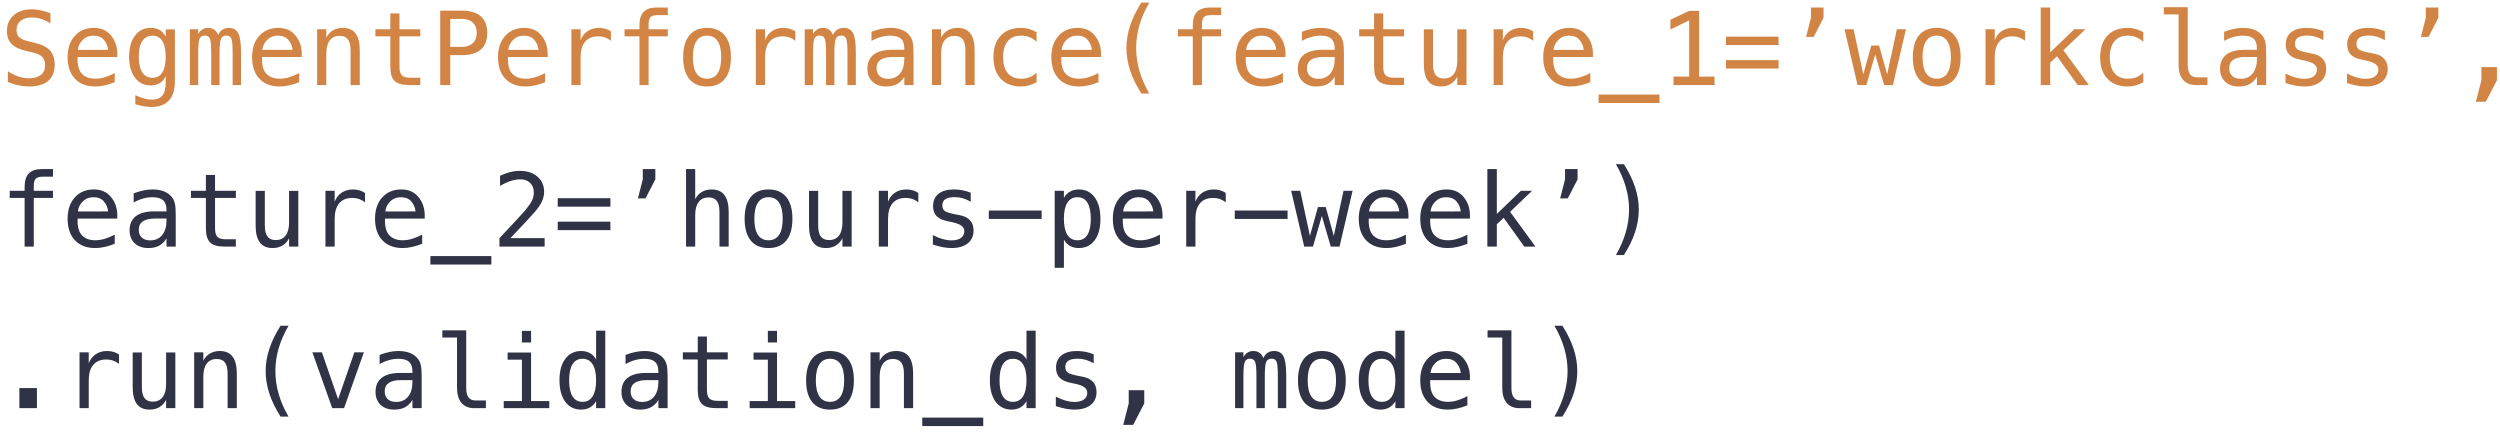 <svg width="294" height="51" viewBox="0 0 294 51" fill="none" xmlns="http://www.w3.org/2000/svg">
<path d="M5.93 1.551V2.752C5.57 2.521 5.209 2.348 4.846 2.23C4.486 2.113 4.123 2.055 3.756 2.055C3.197 2.055 2.756 2.186 2.432 2.447C2.107 2.705 1.945 3.055 1.945 3.496C1.945 3.883 2.051 4.178 2.262 4.381C2.477 4.584 2.875 4.754 3.457 4.891L4.078 5.031C4.898 5.223 5.496 5.523 5.871 5.934C6.246 6.344 6.434 6.902 6.434 7.609C6.434 8.441 6.176 9.076 5.66 9.514C5.145 9.951 4.395 10.17 3.41 10.17C3 10.17 2.588 10.125 2.174 10.035C1.76 9.949 1.344 9.818 0.926 9.643V8.383C1.375 8.668 1.799 8.877 2.197 9.01C2.6 9.143 3.004 9.209 3.41 9.209C4.008 9.209 4.473 9.076 4.805 8.811C5.137 8.541 5.303 8.166 5.303 7.686C5.303 7.248 5.188 6.914 4.957 6.684C4.73 6.453 4.334 6.275 3.768 6.15L3.135 6.004C2.322 5.82 1.732 5.543 1.365 5.172C0.998 4.801 0.814 4.303 0.814 3.678C0.814 2.896 1.076 2.271 1.6 1.803C2.127 1.33 2.826 1.094 3.697 1.094C4.033 1.094 4.387 1.133 4.758 1.211C5.129 1.285 5.52 1.398 5.93 1.551ZM13.793 6.18V6.707H9.123V6.742C9.092 7.637 9.262 8.279 9.633 8.67C10.008 9.061 10.535 9.256 11.215 9.256C11.559 9.256 11.918 9.201 12.293 9.092C12.668 8.982 13.068 8.816 13.494 8.594V9.666C13.084 9.834 12.688 9.959 12.305 10.041C11.926 10.127 11.559 10.17 11.203 10.17C10.184 10.17 9.387 9.865 8.812 9.256C8.238 8.643 7.951 7.799 7.951 6.725C7.951 5.678 8.232 4.842 8.795 4.217C9.357 3.592 10.107 3.279 11.045 3.279C11.881 3.279 12.539 3.562 13.02 4.129C13.504 4.695 13.762 5.379 13.793 6.18ZM12.715 5.863C12.668 5.41 12.502 5.02 12.217 4.691C11.935 4.359 11.529 4.193 10.998 4.193C10.479 4.193 10.051 4.365 9.715 4.709C9.379 5.053 9.195 5.439 9.164 5.869L12.715 5.863ZM19.488 6.666C19.488 5.857 19.355 5.244 19.09 4.826C18.828 4.404 18.445 4.193 17.941 4.193C17.414 4.193 17.012 4.404 16.734 4.826C16.457 5.244 16.318 5.857 16.318 6.666C16.318 7.475 16.457 8.092 16.734 8.518C17.016 8.939 17.422 9.15 17.953 9.15C18.449 9.15 18.828 8.938 19.09 8.512C19.355 8.086 19.488 7.471 19.488 6.666ZM20.566 9.578C20.566 10.562 20.334 11.309 19.869 11.816C19.404 12.324 18.721 12.578 17.818 12.578C17.521 12.578 17.211 12.551 16.887 12.496C16.562 12.441 16.238 12.361 15.914 12.256V11.19C16.297 11.369 16.645 11.502 16.957 11.588C17.27 11.674 17.557 11.717 17.818 11.717C18.4 11.717 18.824 11.559 19.09 11.242C19.355 10.926 19.488 10.424 19.488 9.736V9.689V8.957C19.316 9.324 19.082 9.598 18.785 9.777C18.488 9.957 18.127 10.047 17.701 10.047C16.936 10.047 16.324 9.74 15.867 9.127C15.41 8.514 15.182 7.693 15.182 6.666C15.182 5.635 15.41 4.812 15.867 4.199C16.324 3.586 16.936 3.279 17.701 3.279C18.123 3.279 18.48 3.363 18.773 3.531C19.066 3.699 19.305 3.959 19.488 4.311V3.461H20.566V9.578ZM25.652 4.105C25.785 3.824 25.953 3.617 26.156 3.484C26.363 3.348 26.611 3.279 26.9 3.279C27.428 3.279 27.799 3.484 28.014 3.895C28.232 4.301 28.342 5.068 28.342 6.197V10H27.357V6.244C27.357 5.318 27.305 4.744 27.199 4.521C27.098 4.295 26.91 4.182 26.637 4.182C26.324 4.182 26.109 4.303 25.992 4.545C25.879 4.783 25.822 5.35 25.822 6.244V10H24.838V6.244C24.838 5.307 24.781 4.729 24.668 4.51C24.559 4.291 24.359 4.182 24.07 4.182C23.785 4.182 23.586 4.303 23.473 4.545C23.363 4.783 23.309 5.35 23.309 6.244V10H22.33V3.438H23.309V4C23.438 3.766 23.598 3.588 23.789 3.467C23.984 3.342 24.205 3.279 24.451 3.279C24.748 3.279 24.994 3.348 25.189 3.484C25.389 3.621 25.543 3.828 25.652 4.105ZM35.484 6.18V6.707H30.814V6.742C30.783 7.637 30.953 8.279 31.324 8.67C31.699 9.061 32.227 9.256 32.906 9.256C33.25 9.256 33.609 9.201 33.984 9.092C34.359 8.982 34.76 8.816 35.185 8.594V9.666C34.775 9.834 34.379 9.959 33.996 10.041C33.617 10.127 33.25 10.17 32.895 10.17C31.875 10.17 31.078 9.865 30.504 9.256C29.93 8.643 29.643 7.799 29.643 6.725C29.643 5.678 29.924 4.842 30.486 4.217C31.049 3.592 31.799 3.279 32.736 3.279C33.572 3.279 34.23 3.562 34.711 4.129C35.195 4.695 35.453 5.379 35.484 6.18ZM34.406 5.863C34.359 5.41 34.193 5.02 33.908 4.691C33.627 4.359 33.221 4.193 32.69 4.193C32.17 4.193 31.742 4.365 31.406 4.709C31.07 5.053 30.887 5.439 30.855 5.869L34.406 5.863ZM42.31 5.934V10H41.227V5.934C41.227 5.344 41.123 4.91 40.916 4.633C40.709 4.355 40.385 4.217 39.943 4.217C39.44 4.217 39.051 4.396 38.777 4.756C38.508 5.111 38.373 5.623 38.373 6.291V10H37.295V3.438H38.373V4.422C38.565 4.047 38.824 3.764 39.152 3.572C39.48 3.377 39.869 3.279 40.318 3.279C40.986 3.279 41.484 3.5 41.812 3.941C42.145 4.379 42.31 5.043 42.31 5.934ZM46.98 1.574V3.438H49.43V4.275H46.98V7.838C46.98 8.322 47.072 8.66 47.256 8.852C47.44 9.043 47.76 9.139 48.217 9.139H49.43V10H48.111C47.303 10 46.732 9.838 46.4 9.514C46.068 9.189 45.902 8.631 45.902 7.838V4.275H44.15V3.438H45.902V1.574H46.98ZM52.951 2.225V5.512H54.322C54.869 5.512 55.295 5.367 55.6 5.078C55.908 4.789 56.062 4.385 56.062 3.865C56.062 3.346 55.91 2.943 55.605 2.658C55.301 2.369 54.873 2.225 54.322 2.225H52.951ZM51.768 1.252H54.322C55.299 1.252 56.039 1.475 56.543 1.92C57.047 2.361 57.299 3.01 57.299 3.865C57.299 4.729 57.047 5.381 56.543 5.822C56.043 6.264 55.303 6.484 54.322 6.484H52.951V10H51.768V1.252ZM64.406 6.18V6.707H59.736V6.742C59.705 7.637 59.875 8.279 60.246 8.67C60.621 9.061 61.148 9.256 61.828 9.256C62.172 9.256 62.531 9.201 62.906 9.092C63.281 8.982 63.682 8.816 64.107 8.594V9.666C63.697 9.834 63.301 9.959 62.918 10.041C62.539 10.127 62.172 10.17 61.816 10.17C60.797 10.17 60 9.865 59.426 9.256C58.852 8.643 58.565 7.799 58.565 6.725C58.565 5.678 58.846 4.842 59.408 4.217C59.971 3.592 60.721 3.279 61.658 3.279C62.494 3.279 63.152 3.562 63.633 4.129C64.117 4.695 64.375 5.379 64.406 6.18ZM63.328 5.863C63.281 5.41 63.115 5.02 62.83 4.691C62.549 4.359 62.143 4.193 61.611 4.193C61.092 4.193 60.664 4.365 60.328 4.709C59.992 5.053 59.809 5.439 59.777 5.869L63.328 5.863ZM71.842 4.791C71.611 4.611 71.377 4.48 71.139 4.398C70.9 4.316 70.639 4.275 70.353 4.275C69.682 4.275 69.168 4.486 68.812 4.908C68.457 5.33 68.279 5.939 68.279 6.736V10H67.195V3.438H68.279V4.721C68.459 4.256 68.734 3.9 69.106 3.654C69.481 3.404 69.924 3.279 70.436 3.279C70.701 3.279 70.949 3.312 71.18 3.379C71.41 3.445 71.631 3.549 71.842 3.689V4.791ZM78.533 0.883V1.779H77.309C76.922 1.779 76.652 1.859 76.5 2.02C76.352 2.176 76.277 2.455 76.277 2.857V3.438H78.533V4.275H76.277V10H75.199V4.275H73.447V3.438H75.199V2.98C75.199 2.262 75.363 1.732 75.691 1.393C76.023 1.053 76.539 0.883 77.238 0.883H78.533ZM83.144 4.193C82.598 4.193 82.184 4.406 81.902 4.832C81.621 5.258 81.481 5.889 81.481 6.725C81.481 7.557 81.621 8.188 81.902 8.617C82.184 9.043 82.598 9.256 83.144 9.256C83.695 9.256 84.111 9.043 84.393 8.617C84.674 8.188 84.814 7.557 84.814 6.725C84.814 5.889 84.674 5.258 84.393 4.832C84.111 4.406 83.695 4.193 83.144 4.193ZM83.144 3.279C84.055 3.279 84.75 3.574 85.231 4.164C85.715 4.754 85.957 5.607 85.957 6.725C85.957 7.846 85.717 8.701 85.236 9.291C84.756 9.877 84.059 10.17 83.144 10.17C82.234 10.17 81.539 9.877 81.059 9.291C80.578 8.701 80.338 7.846 80.338 6.725C80.338 5.607 80.578 4.754 81.059 4.164C81.539 3.574 82.234 3.279 83.144 3.279ZM93.533 4.791C93.303 4.611 93.068 4.48 92.83 4.398C92.592 4.316 92.33 4.275 92.045 4.275C91.373 4.275 90.859 4.486 90.504 4.908C90.148 5.33 89.971 5.939 89.971 6.736V10H88.887V3.438H89.971V4.721C90.15 4.256 90.426 3.9 90.797 3.654C91.172 3.404 91.615 3.279 92.127 3.279C92.393 3.279 92.641 3.312 92.871 3.379C93.102 3.445 93.322 3.549 93.533 3.689V4.791ZM97.957 4.105C98.09 3.824 98.258 3.617 98.461 3.484C98.668 3.348 98.916 3.279 99.205 3.279C99.732 3.279 100.104 3.484 100.318 3.895C100.537 4.301 100.646 5.068 100.646 6.197V10H99.662V6.244C99.662 5.318 99.609 4.744 99.504 4.521C99.402 4.295 99.215 4.182 98.941 4.182C98.629 4.182 98.414 4.303 98.297 4.545C98.184 4.783 98.127 5.35 98.127 6.244V10H97.143V6.244C97.143 5.307 97.086 4.729 96.973 4.51C96.863 4.291 96.664 4.182 96.375 4.182C96.09 4.182 95.891 4.303 95.777 4.545C95.668 4.783 95.613 5.35 95.613 6.244V10H94.635V3.438H95.613V4C95.742 3.766 95.902 3.588 96.094 3.467C96.289 3.342 96.51 3.279 96.756 3.279C97.053 3.279 97.299 3.348 97.494 3.484C97.693 3.621 97.848 3.828 97.957 4.105ZM105.34 6.701H104.982C104.354 6.701 103.879 6.812 103.559 7.035C103.242 7.254 103.084 7.582 103.084 8.02C103.084 8.414 103.203 8.721 103.441 8.939C103.68 9.158 104.01 9.268 104.432 9.268C105.025 9.268 105.492 9.062 105.832 8.652C106.172 8.238 106.344 7.668 106.348 6.941V6.701H105.34ZM107.432 6.256V10H106.348V9.027C106.117 9.418 105.826 9.707 105.475 9.895C105.127 10.078 104.703 10.17 104.203 10.17C103.535 10.17 103.002 9.982 102.604 9.607C102.205 9.229 102.006 8.723 102.006 8.09C102.006 7.359 102.25 6.805 102.738 6.426C103.23 6.047 103.951 5.857 104.9 5.857H106.348V5.688C106.344 5.164 106.211 4.785 105.949 4.551C105.688 4.312 105.27 4.193 104.695 4.193C104.328 4.193 103.957 4.246 103.582 4.352C103.207 4.457 102.842 4.611 102.486 4.814V3.736C102.885 3.584 103.266 3.471 103.629 3.396C103.996 3.318 104.352 3.279 104.695 3.279C105.238 3.279 105.701 3.359 106.084 3.52C106.471 3.68 106.783 3.92 107.021 4.24C107.17 4.436 107.275 4.678 107.338 4.967C107.4 5.252 107.432 5.682 107.432 6.256ZM114.615 5.934V10H113.531V5.934C113.531 5.344 113.428 4.91 113.221 4.633C113.014 4.355 112.689 4.217 112.248 4.217C111.744 4.217 111.355 4.396 111.082 4.756C110.812 5.111 110.678 5.623 110.678 6.291V10H109.6V3.438H110.678V4.422C110.869 4.047 111.129 3.764 111.457 3.572C111.785 3.377 112.174 3.279 112.623 3.279C113.291 3.279 113.789 3.5 114.117 3.941C114.449 4.379 114.615 5.043 114.615 5.934ZM121.904 9.666C121.615 9.834 121.316 9.959 121.008 10.041C120.703 10.127 120.391 10.17 120.07 10.17C119.055 10.17 118.26 9.865 117.686 9.256C117.115 8.646 116.83 7.803 116.83 6.725C116.83 5.646 117.115 4.803 117.686 4.193C118.26 3.584 119.055 3.279 120.07 3.279C120.387 3.279 120.695 3.32 120.996 3.402C121.297 3.484 121.6 3.611 121.904 3.783V4.914C121.619 4.66 121.332 4.477 121.043 4.363C120.758 4.25 120.434 4.193 120.07 4.193C119.395 4.193 118.875 4.412 118.512 4.85C118.148 5.287 117.967 5.912 117.967 6.725C117.967 7.533 118.148 8.158 118.512 8.6C118.879 9.037 119.398 9.256 120.07 9.256C120.445 9.256 120.781 9.199 121.078 9.086C121.375 8.969 121.65 8.789 121.904 8.547V9.666ZM129.48 6.18V6.707H124.811V6.742C124.779 7.637 124.949 8.279 125.32 8.67C125.695 9.061 126.223 9.256 126.902 9.256C127.246 9.256 127.605 9.201 127.98 9.092C128.355 8.982 128.756 8.816 129.182 8.594V9.666C128.771 9.834 128.375 9.959 127.992 10.041C127.613 10.127 127.246 10.17 126.891 10.17C125.871 10.17 125.074 9.865 124.5 9.256C123.926 8.643 123.639 7.799 123.639 6.725C123.639 5.678 123.92 4.842 124.482 4.217C125.045 3.592 125.795 3.279 126.732 3.279C127.568 3.279 128.227 3.562 128.707 4.129C129.191 4.695 129.449 5.379 129.48 6.18ZM128.402 5.863C128.355 5.41 128.189 5.02 127.904 4.691C127.623 4.359 127.217 4.193 126.686 4.193C126.166 4.193 125.738 4.365 125.402 4.709C125.066 5.053 124.883 5.439 124.852 5.869L128.402 5.863ZM135.158 0.309C134.639 1.199 134.25 2.088 133.992 2.975C133.738 3.857 133.611 4.748 133.611 5.646C133.611 6.541 133.738 7.432 133.992 8.318C134.25 9.205 134.639 10.098 135.158 10.996H134.221C133.631 10.066 133.191 9.162 132.902 8.283C132.613 7.4 132.469 6.521 132.469 5.646C132.469 4.775 132.613 3.898 132.902 3.016C133.191 2.133 133.631 1.23 134.221 0.309H135.158ZM143.607 0.883V1.779H142.383C141.996 1.779 141.727 1.859 141.574 2.02C141.426 2.176 141.352 2.455 141.352 2.857V3.438H143.607V4.275H141.352V10H140.273V4.275H138.521V3.438H140.273V2.98C140.273 2.262 140.438 1.732 140.766 1.393C141.098 1.053 141.613 0.883 142.312 0.883H143.607ZM151.172 6.18V6.707H146.502V6.742C146.471 7.637 146.641 8.279 147.012 8.67C147.387 9.061 147.914 9.256 148.594 9.256C148.938 9.256 149.297 9.201 149.672 9.092C150.047 8.982 150.447 8.816 150.873 8.594V9.666C150.463 9.834 150.066 9.959 149.684 10.041C149.305 10.127 148.938 10.17 148.582 10.17C147.562 10.17 146.766 9.865 146.191 9.256C145.617 8.643 145.33 7.799 145.33 6.725C145.33 5.678 145.611 4.842 146.174 4.217C146.736 3.592 147.486 3.279 148.424 3.279C149.26 3.279 149.918 3.562 150.398 4.129C150.883 4.695 151.141 5.379 151.172 6.18ZM150.094 5.863C150.047 5.41 149.881 5.02 149.596 4.691C149.314 4.359 148.908 4.193 148.377 4.193C147.857 4.193 147.43 4.365 147.094 4.709C146.758 5.053 146.574 5.439 146.543 5.869L150.094 5.863ZM155.953 6.701H155.596C154.967 6.701 154.492 6.812 154.172 7.035C153.855 7.254 153.697 7.582 153.697 8.02C153.697 8.414 153.816 8.721 154.055 8.939C154.293 9.158 154.623 9.268 155.045 9.268C155.639 9.268 156.105 9.062 156.445 8.652C156.785 8.238 156.957 7.668 156.961 6.941V6.701H155.953ZM158.045 6.256V10H156.961V9.027C156.73 9.418 156.439 9.707 156.088 9.895C155.74 10.078 155.316 10.17 154.816 10.17C154.148 10.17 153.615 9.982 153.217 9.607C152.818 9.229 152.619 8.723 152.619 8.09C152.619 7.359 152.863 6.805 153.352 6.426C153.844 6.047 154.564 5.857 155.514 5.857H156.961V5.688C156.957 5.164 156.824 4.785 156.562 4.551C156.301 4.312 155.883 4.193 155.309 4.193C154.941 4.193 154.57 4.246 154.195 4.352C153.82 4.457 153.455 4.611 153.1 4.814V3.736C153.498 3.584 153.879 3.471 154.242 3.396C154.609 3.318 154.965 3.279 155.309 3.279C155.852 3.279 156.314 3.359 156.697 3.52C157.084 3.68 157.396 3.92 157.635 4.24C157.783 4.436 157.889 4.678 157.951 4.967C158.014 5.252 158.045 5.682 158.045 6.256ZM162.668 1.574V3.438H165.117V4.275H162.668V7.838C162.668 8.322 162.76 8.66 162.943 8.852C163.127 9.043 163.447 9.139 163.904 9.139H165.117V10H163.799C162.99 10 162.42 9.838 162.088 9.514C161.756 9.189 161.59 8.631 161.59 7.838V4.275H159.838V3.438H161.59V1.574H162.668ZM167.443 7.516V3.449H168.521V7.516C168.521 8.105 168.625 8.539 168.832 8.816C169.043 9.094 169.367 9.232 169.805 9.232C170.312 9.232 170.701 9.055 170.971 8.699C171.24 8.34 171.375 7.826 171.375 7.158V3.449H172.459V10H171.375V9.016C171.184 9.395 170.922 9.682 170.59 9.877C170.262 10.072 169.877 10.17 169.436 10.17C168.764 10.17 168.264 9.951 167.936 9.514C167.607 9.072 167.443 8.406 167.443 7.516ZM180.299 4.791C180.068 4.611 179.834 4.48 179.596 4.398C179.357 4.316 179.096 4.275 178.811 4.275C178.139 4.275 177.625 4.486 177.27 4.908C176.914 5.33 176.736 5.939 176.736 6.736V10H175.652V3.438H176.736V4.721C176.916 4.256 177.191 3.9 177.562 3.654C177.938 3.404 178.381 3.279 178.893 3.279C179.158 3.279 179.406 3.312 179.637 3.379C179.867 3.445 180.088 3.549 180.299 3.689V4.791ZM187.324 6.18V6.707H182.654V6.742C182.623 7.637 182.793 8.279 183.164 8.67C183.539 9.061 184.066 9.256 184.746 9.256C185.09 9.256 185.449 9.201 185.824 9.092C186.199 8.982 186.6 8.816 187.025 8.594V9.666C186.615 9.834 186.219 9.959 185.836 10.041C185.457 10.127 185.09 10.17 184.734 10.17C183.715 10.17 182.918 9.865 182.344 9.256C181.77 8.643 181.482 7.799 181.482 6.725C181.482 5.678 181.764 4.842 182.326 4.217C182.889 3.592 183.639 3.279 184.576 3.279C185.412 3.279 186.07 3.562 186.551 4.129C187.035 4.695 187.293 5.379 187.324 6.18ZM186.246 5.863C186.199 5.41 186.033 5.02 185.748 4.691C185.467 4.359 185.061 4.193 184.529 4.193C184.01 4.193 183.582 4.365 183.246 4.709C182.91 5.053 182.727 5.439 182.695 5.869L186.246 5.863ZM195.164 11.113V12.109H187.992V11.113H195.164ZM196.805 9.01H198.645V2.4L196.441 3.461V2.324L198.633 1.281H199.816V9.01H201.633V10H196.805V9.01ZM202.969 7.07H209.162V8.061H202.969V7.07ZM202.969 4.311H209.162V5.301H202.969V4.311ZM212.971 0.883H214.447V2.09L213.293 4.334H212.396L212.971 2.09V0.883ZM216.914 3.438H217.98L219.123 8.74L220.061 5.354H220.98L221.93 8.74L223.072 3.438H224.139L222.604 10H221.572L220.523 6.402L219.48 10H218.449L216.914 3.438ZM227.754 4.193C227.207 4.193 226.793 4.406 226.512 4.832C226.23 5.258 226.09 5.889 226.09 6.725C226.09 7.557 226.23 8.188 226.512 8.617C226.793 9.043 227.207 9.256 227.754 9.256C228.305 9.256 228.721 9.043 229.002 8.617C229.283 8.188 229.424 7.557 229.424 6.725C229.424 5.889 229.283 5.258 229.002 4.832C228.721 4.406 228.305 4.193 227.754 4.193ZM227.754 3.279C228.664 3.279 229.359 3.574 229.84 4.164C230.324 4.754 230.566 5.607 230.566 6.725C230.566 7.846 230.326 8.701 229.846 9.291C229.365 9.877 228.668 10.17 227.754 10.17C226.844 10.17 226.148 9.877 225.668 9.291C225.188 8.701 224.947 7.846 224.947 6.725C224.947 5.607 225.188 4.754 225.668 4.164C226.148 3.574 226.844 3.279 227.754 3.279ZM238.143 4.791C237.912 4.611 237.678 4.48 237.439 4.398C237.201 4.316 236.939 4.275 236.654 4.275C235.982 4.275 235.469 4.486 235.113 4.908C234.758 5.33 234.58 5.939 234.58 6.736V10H233.496V3.438H234.58V4.721C234.76 4.256 235.035 3.9 235.406 3.654C235.781 3.404 236.225 3.279 236.736 3.279C237.002 3.279 237.25 3.312 237.48 3.379C237.711 3.445 237.932 3.549 238.143 3.689V4.791ZM239.988 0.883H241.102V6.162L243.932 3.438H245.244L242.66 5.91L245.648 10H244.33L241.904 6.613L241.102 7.369V10H239.988V0.883ZM252.053 9.666C251.764 9.834 251.465 9.959 251.156 10.041C250.852 10.127 250.539 10.17 250.219 10.17C249.203 10.17 248.408 9.865 247.834 9.256C247.264 8.646 246.979 7.803 246.979 6.725C246.979 5.646 247.264 4.803 247.834 4.193C248.408 3.584 249.203 3.279 250.219 3.279C250.535 3.279 250.844 3.32 251.145 3.402C251.445 3.484 251.748 3.611 252.053 3.783V4.914C251.768 4.66 251.48 4.477 251.191 4.363C250.906 4.25 250.582 4.193 250.219 4.193C249.543 4.193 249.023 4.412 248.66 4.85C248.297 5.287 248.115 5.912 248.115 6.725C248.115 7.533 248.297 8.158 248.66 8.6C249.027 9.037 249.547 9.256 250.219 9.256C250.594 9.256 250.93 9.199 251.227 9.086C251.523 8.969 251.799 8.789 252.053 8.547V9.666ZM257.279 7.627C257.279 8.111 257.367 8.477 257.543 8.723C257.723 8.969 257.986 9.092 258.334 9.092H259.594V10H258.229C257.584 10 257.084 9.795 256.729 9.385C256.377 8.971 256.201 8.385 256.201 7.627V1.691H254.473V0.848H257.279V7.627ZM264.41 6.701H264.053C263.424 6.701 262.949 6.812 262.629 7.035C262.312 7.254 262.154 7.582 262.154 8.02C262.154 8.414 262.273 8.721 262.512 8.939C262.75 9.158 263.08 9.268 263.502 9.268C264.096 9.268 264.562 9.062 264.902 8.652C265.242 8.238 265.414 7.668 265.418 6.941V6.701H264.41ZM266.502 6.256V10H265.418V9.027C265.188 9.418 264.896 9.707 264.545 9.895C264.197 10.078 263.773 10.17 263.273 10.17C262.605 10.17 262.072 9.982 261.674 9.607C261.275 9.229 261.076 8.723 261.076 8.09C261.076 7.359 261.32 6.805 261.809 6.426C262.301 6.047 263.021 5.857 263.971 5.857H265.418V5.688C265.414 5.164 265.281 4.785 265.02 4.551C264.758 4.312 264.34 4.193 263.766 4.193C263.398 4.193 263.027 4.246 262.652 4.352C262.277 4.457 261.912 4.611 261.557 4.814V3.736C261.955 3.584 262.336 3.471 262.699 3.396C263.066 3.318 263.422 3.279 263.766 3.279C264.309 3.279 264.771 3.359 265.154 3.52C265.541 3.68 265.854 3.92 266.092 4.24C266.24 4.436 266.346 4.678 266.408 4.967C266.471 5.252 266.502 5.682 266.502 6.256ZM273.229 3.666V4.721C272.92 4.541 272.609 4.406 272.297 4.316C271.984 4.227 271.666 4.182 271.342 4.182C270.854 4.182 270.488 4.262 270.246 4.422C270.008 4.578 269.889 4.818 269.889 5.143C269.889 5.436 269.979 5.654 270.158 5.799C270.338 5.943 270.785 6.084 271.5 6.221L271.934 6.303C272.469 6.404 272.873 6.607 273.146 6.912C273.424 7.217 273.562 7.613 273.562 8.102C273.562 8.75 273.332 9.258 272.871 9.625C272.41 9.988 271.77 10.17 270.949 10.17C270.625 10.17 270.285 10.135 269.93 10.065C269.574 9.998 269.189 9.896 268.775 9.76V8.646C269.178 8.854 269.562 9.01 269.93 9.115C270.297 9.217 270.645 9.268 270.973 9.268C271.449 9.268 271.818 9.172 272.08 8.98C272.342 8.785 272.473 8.514 272.473 8.166C272.473 7.666 271.994 7.32 271.037 7.129L270.99 7.117L270.586 7.035C269.965 6.914 269.512 6.711 269.227 6.426C268.941 6.137 268.799 5.744 268.799 5.248C268.799 4.619 269.012 4.135 269.438 3.795C269.863 3.451 270.471 3.279 271.26 3.279C271.611 3.279 271.949 3.312 272.273 3.379C272.598 3.441 272.916 3.537 273.229 3.666ZM280.459 3.666V4.721C280.15 4.541 279.84 4.406 279.527 4.316C279.215 4.227 278.896 4.182 278.572 4.182C278.084 4.182 277.719 4.262 277.477 4.422C277.238 4.578 277.119 4.818 277.119 5.143C277.119 5.436 277.209 5.654 277.389 5.799C277.568 5.943 278.016 6.084 278.73 6.221L279.164 6.303C279.699 6.404 280.104 6.607 280.377 6.912C280.654 7.217 280.793 7.613 280.793 8.102C280.793 8.75 280.562 9.258 280.102 9.625C279.641 9.988 279 10.17 278.18 10.17C277.855 10.17 277.516 10.135 277.16 10.065C276.805 9.998 276.42 9.896 276.006 9.76V8.646C276.408 8.854 276.793 9.01 277.16 9.115C277.527 9.217 277.875 9.268 278.203 9.268C278.68 9.268 279.049 9.172 279.311 8.98C279.572 8.785 279.703 8.514 279.703 8.166C279.703 7.666 279.225 7.32 278.268 7.129L278.221 7.117L277.816 7.035C277.195 6.914 276.742 6.711 276.457 6.426C276.172 6.137 276.029 5.744 276.029 5.248C276.029 4.619 276.242 4.135 276.668 3.795C277.094 3.451 277.701 3.279 278.49 3.279C278.842 3.279 279.18 3.312 279.504 3.379C279.828 3.441 280.146 3.537 280.459 3.666ZM285.275 0.883H286.752V2.09L285.598 4.334H284.701L285.275 2.09V0.883ZM291.809 7.885H293.637V9.438L292.336 11.963L291.164 11.969L291.809 9.438V7.885Z" fill="#D28445"/>
<path d="M6.229 19.883V20.779H5.004C4.617 20.779 4.348 20.859 4.195 21.02C4.047 21.176 3.973 21.455 3.973 21.857V22.438H6.229V23.275H3.973V29H2.895V23.275H1.143V22.438H2.895V21.98C2.895 21.262 3.059 20.732 3.387 20.393C3.719 20.053 4.234 19.883 4.934 19.883H6.229ZM13.793 25.18V25.707H9.123V25.742C9.092 26.637 9.262 27.279 9.633 27.67C10.008 28.061 10.535 28.256 11.215 28.256C11.559 28.256 11.918 28.201 12.293 28.092C12.668 27.982 13.068 27.816 13.494 27.594V28.666C13.084 28.834 12.688 28.959 12.305 29.041C11.926 29.127 11.559 29.17 11.203 29.17C10.184 29.17 9.387 28.865 8.812 28.256C8.238 27.643 7.951 26.799 7.951 25.725C7.951 24.678 8.232 23.842 8.795 23.217C9.357 22.592 10.107 22.279 11.045 22.279C11.881 22.279 12.539 22.562 13.02 23.129C13.504 23.695 13.762 24.379 13.793 25.18ZM12.715 24.863C12.668 24.41 12.502 24.02 12.217 23.691C11.935 23.359 11.529 23.193 10.998 23.193C10.479 23.193 10.051 23.365 9.715 23.709C9.379 24.053 9.195 24.439 9.164 24.869L12.715 24.863ZM18.574 25.701H18.217C17.588 25.701 17.113 25.812 16.793 26.035C16.477 26.254 16.318 26.582 16.318 27.02C16.318 27.414 16.438 27.721 16.676 27.939C16.914 28.158 17.244 28.268 17.666 28.268C18.26 28.268 18.727 28.062 19.066 27.652C19.406 27.238 19.578 26.668 19.582 25.941V25.701H18.574ZM20.666 25.256V29H19.582V28.027C19.352 28.418 19.061 28.707 18.709 28.895C18.361 29.078 17.938 29.17 17.438 29.17C16.77 29.17 16.236 28.982 15.838 28.607C15.44 28.229 15.24 27.723 15.24 27.09C15.24 26.359 15.484 25.805 15.973 25.426C16.465 25.047 17.186 24.857 18.135 24.857H19.582V24.688C19.578 24.164 19.445 23.785 19.184 23.551C18.922 23.312 18.504 23.193 17.93 23.193C17.562 23.193 17.191 23.246 16.816 23.352C16.441 23.457 16.076 23.611 15.721 23.814V22.736C16.119 22.584 16.5 22.471 16.863 22.396C17.23 22.318 17.586 22.279 17.93 22.279C18.473 22.279 18.936 22.359 19.318 22.52C19.705 22.68 20.018 22.92 20.256 23.24C20.404 23.436 20.51 23.678 20.572 23.967C20.635 24.252 20.666 24.682 20.666 25.256ZM25.289 20.574V22.438H27.738V23.275H25.289V26.838C25.289 27.322 25.381 27.66 25.564 27.852C25.748 28.043 26.068 28.139 26.525 28.139H27.738V29H26.42C25.611 29 25.041 28.838 24.709 28.514C24.377 28.189 24.211 27.631 24.211 26.838V23.275H22.459V22.438H24.211V20.574H25.289ZM30.064 26.516V22.449H31.143V26.516C31.143 27.105 31.246 27.539 31.453 27.816C31.664 28.094 31.988 28.232 32.426 28.232C32.934 28.232 33.322 28.055 33.592 27.699C33.861 27.34 33.996 26.826 33.996 26.158V22.449H35.08V29H33.996V28.016C33.805 28.395 33.543 28.682 33.211 28.877C32.883 29.072 32.498 29.17 32.057 29.17C31.385 29.17 30.885 28.951 30.557 28.514C30.229 28.072 30.064 27.406 30.064 26.516ZM42.92 23.791C42.69 23.611 42.455 23.48 42.217 23.398C41.978 23.316 41.717 23.275 41.432 23.275C40.76 23.275 40.246 23.486 39.891 23.908C39.535 24.33 39.357 24.939 39.357 25.736V29H38.273V22.438H39.357V23.721C39.537 23.256 39.812 22.9 40.184 22.654C40.559 22.404 41.002 22.279 41.514 22.279C41.779 22.279 42.027 22.312 42.258 22.379C42.488 22.445 42.709 22.549 42.92 22.689V23.791ZM49.945 25.18V25.707H45.275V25.742C45.244 26.637 45.414 27.279 45.785 27.67C46.16 28.061 46.688 28.256 47.367 28.256C47.711 28.256 48.07 28.201 48.445 28.092C48.82 27.982 49.221 27.816 49.647 27.594V28.666C49.236 28.834 48.84 28.959 48.457 29.041C48.078 29.127 47.711 29.17 47.355 29.17C46.336 29.17 45.539 28.865 44.965 28.256C44.391 27.643 44.103 26.799 44.103 25.725C44.103 24.678 44.385 23.842 44.947 23.217C45.51 22.592 46.26 22.279 47.197 22.279C48.033 22.279 48.691 22.562 49.172 23.129C49.656 23.695 49.914 24.379 49.945 25.18ZM48.867 24.863C48.82 24.41 48.654 24.02 48.369 23.691C48.088 23.359 47.682 23.193 47.15 23.193C46.631 23.193 46.203 23.365 45.867 23.709C45.531 24.053 45.348 24.439 45.316 24.869L48.867 24.863ZM57.785 30.113V31.109H50.613V30.113H57.785ZM60.029 28.004H64.049V29H58.734V28.004C59.465 27.234 60.103 26.555 60.65 25.965C61.197 25.375 61.574 24.959 61.781 24.717C62.172 24.24 62.435 23.855 62.572 23.562C62.709 23.266 62.777 22.963 62.777 22.654C62.777 22.166 62.633 21.783 62.344 21.506C62.059 21.229 61.666 21.09 61.166 21.09C60.81 21.09 60.438 21.154 60.047 21.283C59.656 21.412 59.242 21.607 58.805 21.869V20.674C59.207 20.482 59.602 20.338 59.988 20.24C60.379 20.143 60.764 20.094 61.143 20.094C61.998 20.094 62.685 20.322 63.205 20.779C63.728 21.232 63.99 21.828 63.99 22.566C63.99 22.941 63.902 23.316 63.727 23.691C63.555 24.066 63.273 24.48 62.883 24.934C62.664 25.188 62.346 25.539 61.928 25.988C61.514 26.438 60.881 27.109 60.029 28.004ZM65.59 26.07H71.783V27.061H65.59V26.07ZM65.59 23.311H71.783V24.301H65.59V23.311ZM75.592 19.883H77.068V21.09L75.914 23.334H75.018L75.592 21.09V19.883ZM85.693 24.934V29H84.609V24.934C84.609 24.344 84.506 23.91 84.299 23.633C84.092 23.355 83.768 23.217 83.326 23.217C82.822 23.217 82.434 23.396 82.16 23.756C81.891 24.111 81.756 24.623 81.756 25.291V29H80.678V19.883H81.756V23.422C81.947 23.047 82.207 22.764 82.535 22.572C82.863 22.377 83.252 22.279 83.701 22.279C84.369 22.279 84.867 22.5 85.195 22.941C85.527 23.379 85.693 24.043 85.693 24.934ZM90.375 23.193C89.828 23.193 89.414 23.406 89.133 23.832C88.852 24.258 88.711 24.889 88.711 25.725C88.711 26.557 88.852 27.188 89.133 27.617C89.414 28.043 89.828 28.256 90.375 28.256C90.926 28.256 91.342 28.043 91.623 27.617C91.904 27.188 92.045 26.557 92.045 25.725C92.045 24.889 91.904 24.258 91.623 23.832C91.342 23.406 90.926 23.193 90.375 23.193ZM90.375 22.279C91.285 22.279 91.981 22.574 92.461 23.164C92.945 23.754 93.188 24.607 93.188 25.725C93.188 26.846 92.947 27.701 92.467 28.291C91.986 28.877 91.289 29.17 90.375 29.17C89.465 29.17 88.769 28.877 88.289 28.291C87.809 27.701 87.568 26.846 87.568 25.725C87.568 24.607 87.809 23.754 88.289 23.164C88.769 22.574 89.465 22.279 90.375 22.279ZM95.139 26.516V22.449H96.217V26.516C96.217 27.105 96.32 27.539 96.527 27.816C96.738 28.094 97.062 28.232 97.5 28.232C98.008 28.232 98.397 28.055 98.666 27.699C98.936 27.34 99.07 26.826 99.07 26.158V22.449H100.154V29H99.07V28.016C98.879 28.395 98.617 28.682 98.285 28.877C97.957 29.072 97.572 29.17 97.131 29.17C96.459 29.17 95.959 28.951 95.631 28.514C95.303 28.072 95.139 27.406 95.139 26.516ZM107.994 23.791C107.764 23.611 107.529 23.48 107.291 23.398C107.053 23.316 106.791 23.275 106.506 23.275C105.834 23.275 105.32 23.486 104.965 23.908C104.609 24.33 104.432 24.939 104.432 25.736V29H103.348V22.438H104.432V23.721C104.611 23.256 104.887 22.9 105.258 22.654C105.633 22.404 106.076 22.279 106.588 22.279C106.854 22.279 107.102 22.312 107.332 22.379C107.562 22.445 107.783 22.549 107.994 22.689V23.791ZM114.158 22.666V23.721C113.85 23.541 113.539 23.406 113.227 23.316C112.914 23.227 112.596 23.182 112.271 23.182C111.783 23.182 111.418 23.262 111.176 23.422C110.938 23.578 110.818 23.818 110.818 24.143C110.818 24.436 110.908 24.654 111.088 24.799C111.268 24.943 111.715 25.084 112.43 25.221L112.863 25.303C113.398 25.404 113.803 25.607 114.076 25.912C114.354 26.217 114.492 26.613 114.492 27.102C114.492 27.75 114.262 28.258 113.801 28.625C113.34 28.988 112.699 29.17 111.879 29.17C111.555 29.17 111.215 29.135 110.859 29.064C110.504 28.998 110.119 28.896 109.705 28.76V27.646C110.107 27.854 110.492 28.01 110.859 28.115C111.227 28.217 111.574 28.268 111.902 28.268C112.379 28.268 112.748 28.172 113.01 27.98C113.271 27.785 113.402 27.514 113.402 27.166C113.402 26.666 112.924 26.32 111.967 26.129L111.92 26.117L111.516 26.035C110.895 25.914 110.441 25.711 110.156 25.426C109.871 25.137 109.729 24.744 109.729 24.248C109.729 23.619 109.941 23.135 110.367 22.795C110.793 22.451 111.4 22.279 112.189 22.279C112.541 22.279 112.879 22.312 113.203 22.379C113.527 22.441 113.846 22.537 114.158 22.666ZM116.285 24.758H122.496V25.748H116.285V24.758ZM125.115 28.174V31.496H124.031V22.438H125.115V23.275C125.295 22.951 125.533 22.705 125.83 22.537C126.131 22.365 126.477 22.279 126.867 22.279C127.66 22.279 128.281 22.586 128.73 23.199C129.184 23.812 129.41 24.662 129.41 25.748C129.41 26.814 129.184 27.652 128.73 28.262C128.277 28.867 127.656 29.17 126.867 29.17C126.469 29.17 126.119 29.086 125.818 28.918C125.521 28.746 125.287 28.498 125.115 28.174ZM128.279 25.725C128.279 24.889 128.146 24.258 127.881 23.832C127.619 23.406 127.229 23.193 126.709 23.193C126.186 23.193 125.789 23.408 125.52 23.838C125.25 24.264 125.115 24.893 125.115 25.725C125.115 26.553 125.25 27.182 125.52 27.611C125.789 28.041 126.186 28.256 126.709 28.256C127.229 28.256 127.619 28.043 127.881 27.617C128.146 27.191 128.279 26.561 128.279 25.725ZM136.711 25.18V25.707H132.041V25.742C132.01 26.637 132.18 27.279 132.551 27.67C132.926 28.061 133.453 28.256 134.133 28.256C134.477 28.256 134.836 28.201 135.211 28.092C135.586 27.982 135.986 27.816 136.412 27.594V28.666C136.002 28.834 135.605 28.959 135.223 29.041C134.844 29.127 134.477 29.17 134.121 29.17C133.102 29.17 132.305 28.865 131.73 28.256C131.156 27.643 130.869 26.799 130.869 25.725C130.869 24.678 131.15 23.842 131.713 23.217C132.275 22.592 133.025 22.279 133.963 22.279C134.799 22.279 135.457 22.562 135.938 23.129C136.422 23.695 136.68 24.379 136.711 25.18ZM135.633 24.863C135.586 24.41 135.42 24.02 135.135 23.691C134.854 23.359 134.447 23.193 133.916 23.193C133.396 23.193 132.969 23.365 132.633 23.709C132.297 24.053 132.113 24.439 132.082 24.869L135.633 24.863ZM144.146 23.791C143.916 23.611 143.682 23.48 143.443 23.398C143.205 23.316 142.943 23.275 142.658 23.275C141.986 23.275 141.473 23.486 141.117 23.908C140.762 24.33 140.584 24.939 140.584 25.736V29H139.5V22.438H140.584V23.721C140.764 23.256 141.039 22.9 141.41 22.654C141.785 22.404 142.229 22.279 142.74 22.279C143.006 22.279 143.254 22.312 143.484 22.379C143.715 22.445 143.936 22.549 144.146 22.689V23.791ZM145.207 24.758H151.418V25.748H145.207V24.758ZM151.84 22.438H152.906L154.049 27.74L154.986 24.354H155.906L156.855 27.74L157.998 22.438H159.064L157.529 29H156.498L155.449 25.402L154.406 29H153.375L151.84 22.438ZM165.633 25.18V25.707H160.963V25.742C160.932 26.637 161.102 27.279 161.473 27.67C161.848 28.061 162.375 28.256 163.055 28.256C163.398 28.256 163.758 28.201 164.133 28.092C164.508 27.982 164.908 27.816 165.334 27.594V28.666C164.924 28.834 164.527 28.959 164.145 29.041C163.766 29.127 163.398 29.17 163.043 29.17C162.023 29.17 161.227 28.865 160.652 28.256C160.078 27.643 159.791 26.799 159.791 25.725C159.791 24.678 160.072 23.842 160.635 23.217C161.197 22.592 161.947 22.279 162.885 22.279C163.721 22.279 164.379 22.562 164.859 23.129C165.344 23.695 165.602 24.379 165.633 25.18ZM164.555 24.863C164.508 24.41 164.342 24.02 164.057 23.691C163.775 23.359 163.369 23.193 162.838 23.193C162.318 23.193 161.891 23.365 161.555 23.709C161.219 24.053 161.035 24.439 161.004 24.869L164.555 24.863ZM172.863 25.18V25.707H168.193V25.742C168.162 26.637 168.332 27.279 168.703 27.67C169.078 28.061 169.605 28.256 170.285 28.256C170.629 28.256 170.988 28.201 171.363 28.092C171.738 27.982 172.139 27.816 172.564 27.594V28.666C172.154 28.834 171.758 28.959 171.375 29.041C170.996 29.127 170.629 29.17 170.273 29.17C169.254 29.17 168.457 28.865 167.883 28.256C167.309 27.643 167.021 26.799 167.021 25.725C167.021 24.678 167.303 23.842 167.865 23.217C168.428 22.592 169.178 22.279 170.115 22.279C170.951 22.279 171.609 22.562 172.09 23.129C172.574 23.695 172.832 24.379 172.863 25.18ZM171.785 24.863C171.738 24.41 171.572 24.02 171.287 23.691C171.006 23.359 170.6 23.193 170.068 23.193C169.549 23.193 169.121 23.365 168.785 23.709C168.449 24.053 168.266 24.439 168.234 24.869L171.785 24.863ZM174.914 19.883H176.027V25.162L178.857 22.438H180.17L177.586 24.91L180.574 29H179.256L176.83 25.613L176.027 26.369V29H174.914V19.883ZM184.049 19.883H185.525V21.09L184.371 23.334H183.475L184.049 21.09V19.883ZM190.031 19.309H190.969C191.559 20.23 191.998 21.133 192.287 22.016C192.576 22.898 192.721 23.775 192.721 24.646C192.721 25.525 192.576 26.406 192.287 27.289C191.998 28.172 191.559 29.074 190.969 29.996H190.031C190.551 29.09 190.938 28.193 191.191 27.307C191.449 26.42 191.578 25.533 191.578 24.646C191.578 23.756 191.449 22.867 191.191 21.98C190.938 21.094 190.551 20.203 190.031 19.309ZM2.279 45.633H4.342V48H2.279V45.633ZM13.998 42.791C13.768 42.611 13.533 42.48 13.295 42.398C13.057 42.316 12.795 42.275 12.51 42.275C11.838 42.275 11.324 42.486 10.969 42.908C10.613 43.33 10.435 43.94 10.435 44.736V48H9.352V41.438H10.435V42.721C10.615 42.256 10.891 41.9 11.262 41.654C11.637 41.404 12.08 41.279 12.592 41.279C12.857 41.279 13.105 41.312 13.336 41.379C13.566 41.445 13.787 41.549 13.998 41.69V42.791ZM15.604 45.516V41.449H16.682V45.516C16.682 46.105 16.785 46.539 16.992 46.816C17.203 47.094 17.527 47.232 17.965 47.232C18.473 47.232 18.861 47.055 19.131 46.699C19.4 46.34 19.535 45.826 19.535 45.158V41.449H20.619V48H19.535V47.016C19.344 47.395 19.082 47.682 18.75 47.877C18.422 48.072 18.037 48.17 17.596 48.17C16.924 48.17 16.424 47.951 16.096 47.514C15.768 47.072 15.604 46.406 15.604 45.516ZM27.85 43.934V48H26.766V43.934C26.766 43.344 26.662 42.91 26.455 42.633C26.248 42.355 25.924 42.217 25.482 42.217C24.979 42.217 24.59 42.397 24.316 42.756C24.047 43.111 23.912 43.623 23.912 44.291V48H22.834V41.438H23.912V42.422C24.104 42.047 24.363 41.764 24.691 41.572C25.02 41.377 25.408 41.279 25.857 41.279C26.525 41.279 27.023 41.5 27.352 41.941C27.684 42.379 27.85 43.043 27.85 43.934ZM33.932 38.309C33.412 39.199 33.023 40.088 32.766 40.975C32.512 41.857 32.385 42.748 32.385 43.647C32.385 44.541 32.512 45.432 32.766 46.318C33.023 47.205 33.412 48.098 33.932 48.996H32.994C32.404 48.066 31.965 47.162 31.676 46.283C31.387 45.4 31.242 44.522 31.242 43.647C31.242 42.775 31.387 41.898 31.676 41.016C31.965 40.133 32.404 39.23 32.994 38.309H33.932ZM36.738 41.438H37.857L39.762 46.945L41.672 41.438H42.791L40.459 48H39.07L36.738 41.438ZM47.496 44.701H47.139C46.51 44.701 46.035 44.812 45.715 45.035C45.398 45.254 45.24 45.582 45.24 46.02C45.24 46.414 45.359 46.721 45.598 46.94C45.836 47.158 46.166 47.268 46.588 47.268C47.182 47.268 47.648 47.062 47.988 46.652C48.328 46.238 48.5 45.668 48.504 44.941V44.701H47.496ZM49.588 44.256V48H48.504V47.027C48.273 47.418 47.982 47.707 47.631 47.895C47.283 48.078 46.859 48.17 46.359 48.17C45.691 48.17 45.158 47.982 44.76 47.607C44.361 47.228 44.162 46.723 44.162 46.09C44.162 45.359 44.406 44.805 44.895 44.426C45.387 44.047 46.107 43.857 47.057 43.857H48.504V43.688C48.5 43.164 48.367 42.785 48.105 42.551C47.844 42.312 47.426 42.193 46.852 42.193C46.484 42.193 46.113 42.246 45.738 42.352C45.363 42.457 44.998 42.611 44.643 42.815V41.736C45.041 41.584 45.422 41.471 45.785 41.397C46.152 41.318 46.508 41.279 46.852 41.279C47.395 41.279 47.857 41.359 48.24 41.52C48.627 41.68 48.94 41.92 49.178 42.24C49.326 42.435 49.432 42.678 49.494 42.967C49.557 43.252 49.588 43.682 49.588 44.256ZM54.826 45.627C54.826 46.111 54.914 46.477 55.09 46.723C55.27 46.969 55.533 47.092 55.881 47.092H57.141V48H55.775C55.131 48 54.631 47.795 54.275 47.385C53.924 46.971 53.748 46.385 53.748 45.627V39.691H52.02V38.848H54.826V45.627ZM59.695 41.461H62.455V47.162H64.594V48H59.238V47.162H61.377V42.299H59.695V41.461ZM61.377 38.912H62.455V40.272H61.377V38.912ZM70.102 42.275V38.883H71.18V48H70.102V47.174C69.922 47.498 69.682 47.746 69.381 47.918C69.084 48.086 68.74 48.17 68.35 48.17C67.557 48.17 66.932 47.863 66.475 47.25C66.022 46.633 65.795 45.783 65.795 44.701C65.795 43.635 66.023 42.799 66.481 42.193C66.938 41.584 67.561 41.279 68.35 41.279C68.744 41.279 69.092 41.365 69.393 41.537C69.693 41.705 69.93 41.951 70.102 42.275ZM66.932 44.725C66.932 45.56 67.064 46.191 67.33 46.617C67.596 47.043 67.988 47.256 68.508 47.256C69.027 47.256 69.422 47.041 69.691 46.611C69.965 46.182 70.102 45.553 70.102 44.725C70.102 43.893 69.965 43.264 69.691 42.838C69.422 42.408 69.027 42.193 68.508 42.193C67.988 42.193 67.596 42.406 67.33 42.832C67.064 43.258 66.932 43.889 66.932 44.725ZM76.418 44.701H76.061C75.432 44.701 74.957 44.812 74.637 45.035C74.32 45.254 74.162 45.582 74.162 46.02C74.162 46.414 74.281 46.721 74.519 46.94C74.758 47.158 75.088 47.268 75.51 47.268C76.103 47.268 76.57 47.062 76.91 46.652C77.25 46.238 77.422 45.668 77.426 44.941V44.701H76.418ZM78.51 44.256V48H77.426V47.027C77.195 47.418 76.904 47.707 76.553 47.895C76.205 48.078 75.781 48.17 75.281 48.17C74.613 48.17 74.08 47.982 73.682 47.607C73.283 47.228 73.084 46.723 73.084 46.09C73.084 45.359 73.328 44.805 73.816 44.426C74.309 44.047 75.029 43.857 75.978 43.857H77.426V43.688C77.422 43.164 77.289 42.785 77.027 42.551C76.766 42.312 76.348 42.193 75.773 42.193C75.406 42.193 75.035 42.246 74.66 42.352C74.285 42.457 73.92 42.611 73.564 42.815V41.736C73.963 41.584 74.344 41.471 74.707 41.397C75.074 41.318 75.43 41.279 75.773 41.279C76.316 41.279 76.779 41.359 77.162 41.52C77.549 41.68 77.861 41.92 78.1 42.24C78.248 42.435 78.353 42.678 78.416 42.967C78.478 43.252 78.51 43.682 78.51 44.256ZM83.133 39.574V41.438H85.582V42.275H83.133V45.838C83.133 46.322 83.225 46.66 83.408 46.852C83.592 47.043 83.912 47.139 84.369 47.139H85.582V48H84.264C83.455 48 82.885 47.838 82.553 47.514C82.221 47.19 82.055 46.631 82.055 45.838V42.275H80.303V41.438H82.055V39.574H83.133ZM88.617 41.461H91.377V47.162H93.516V48H88.16V47.162H90.299V42.299H88.617V41.461ZM90.299 38.912H91.377V40.272H90.299V38.912ZM97.606 42.193C97.059 42.193 96.644 42.406 96.363 42.832C96.082 43.258 95.941 43.889 95.941 44.725C95.941 45.557 96.082 46.188 96.363 46.617C96.644 47.043 97.059 47.256 97.606 47.256C98.156 47.256 98.572 47.043 98.853 46.617C99.135 46.188 99.275 45.557 99.275 44.725C99.275 43.889 99.135 43.258 98.853 42.832C98.572 42.406 98.156 42.193 97.606 42.193ZM97.606 41.279C98.516 41.279 99.211 41.574 99.691 42.164C100.176 42.754 100.418 43.607 100.418 44.725C100.418 45.846 100.178 46.701 99.697 47.291C99.217 47.877 98.519 48.17 97.606 48.17C96.695 48.17 96 47.877 95.519 47.291C95.039 46.701 94.799 45.846 94.799 44.725C94.799 43.607 95.039 42.754 95.519 42.164C96 41.574 96.695 41.279 97.606 41.279ZM107.385 43.934V48H106.301V43.934C106.301 43.344 106.197 42.91 105.99 42.633C105.783 42.355 105.459 42.217 105.018 42.217C104.514 42.217 104.125 42.397 103.852 42.756C103.582 43.111 103.447 43.623 103.447 44.291V48H102.369V41.438H103.447V42.422C103.639 42.047 103.898 41.764 104.227 41.572C104.555 41.377 104.943 41.279 105.393 41.279C106.061 41.279 106.559 41.5 106.887 41.941C107.219 42.379 107.385 43.043 107.385 43.934ZM115.629 49.113V50.109H108.457V49.113H115.629ZM120.715 42.275V38.883H121.793V48H120.715V47.174C120.535 47.498 120.295 47.746 119.994 47.918C119.697 48.086 119.354 48.17 118.963 48.17C118.17 48.17 117.545 47.863 117.088 47.25C116.635 46.633 116.408 45.783 116.408 44.701C116.408 43.635 116.637 42.799 117.094 42.193C117.551 41.584 118.174 41.279 118.963 41.279C119.357 41.279 119.705 41.365 120.006 41.537C120.307 41.705 120.543 41.951 120.715 42.275ZM117.545 44.725C117.545 45.56 117.678 46.191 117.943 46.617C118.209 47.043 118.602 47.256 119.121 47.256C119.641 47.256 120.035 47.041 120.305 46.611C120.578 46.182 120.715 45.553 120.715 44.725C120.715 43.893 120.578 43.264 120.305 42.838C120.035 42.408 119.641 42.193 119.121 42.193C118.602 42.193 118.209 42.406 117.943 42.832C117.678 43.258 117.545 43.889 117.545 44.725ZM128.619 41.666V42.721C128.311 42.541 128 42.406 127.688 42.316C127.375 42.227 127.057 42.182 126.732 42.182C126.244 42.182 125.879 42.262 125.637 42.422C125.398 42.578 125.279 42.818 125.279 43.143C125.279 43.435 125.369 43.654 125.549 43.799C125.729 43.943 126.176 44.084 126.891 44.221L127.324 44.303C127.859 44.404 128.264 44.607 128.537 44.912C128.814 45.217 128.953 45.613 128.953 46.102C128.953 46.75 128.723 47.258 128.262 47.625C127.801 47.988 127.16 48.17 126.34 48.17C126.016 48.17 125.676 48.135 125.32 48.065C124.965 47.998 124.58 47.897 124.166 47.76V46.647C124.568 46.853 124.953 47.01 125.32 47.115C125.688 47.217 126.035 47.268 126.363 47.268C126.84 47.268 127.209 47.172 127.471 46.98C127.732 46.785 127.863 46.514 127.863 46.166C127.863 45.666 127.385 45.32 126.428 45.129L126.381 45.117L125.977 45.035C125.355 44.914 124.902 44.711 124.617 44.426C124.332 44.137 124.189 43.744 124.189 43.248C124.189 42.619 124.402 42.135 124.828 41.795C125.254 41.451 125.861 41.279 126.65 41.279C127.002 41.279 127.34 41.312 127.664 41.379C127.988 41.441 128.307 41.537 128.619 41.666ZM132.738 45.885H134.566V47.438L133.266 49.963L132.094 49.969L132.738 47.438V45.885ZM148.57 42.105C148.703 41.824 148.871 41.617 149.074 41.484C149.281 41.348 149.529 41.279 149.818 41.279C150.346 41.279 150.717 41.484 150.932 41.895C151.15 42.301 151.26 43.068 151.26 44.197V48H150.275V44.244C150.275 43.318 150.223 42.744 150.117 42.522C150.016 42.295 149.828 42.182 149.555 42.182C149.242 42.182 149.027 42.303 148.91 42.545C148.797 42.783 148.74 43.35 148.74 44.244V48H147.756V44.244C147.756 43.307 147.699 42.728 147.586 42.51C147.477 42.291 147.277 42.182 146.988 42.182C146.703 42.182 146.504 42.303 146.391 42.545C146.281 42.783 146.227 43.35 146.227 44.244V48H145.248V41.438H146.227V42C146.355 41.766 146.516 41.588 146.707 41.467C146.902 41.342 147.123 41.279 147.369 41.279C147.666 41.279 147.912 41.348 148.107 41.484C148.307 41.621 148.461 41.828 148.57 42.105ZM155.449 42.193C154.902 42.193 154.488 42.406 154.207 42.832C153.926 43.258 153.785 43.889 153.785 44.725C153.785 45.557 153.926 46.188 154.207 46.617C154.488 47.043 154.902 47.256 155.449 47.256C156 47.256 156.416 47.043 156.697 46.617C156.979 46.188 157.119 45.557 157.119 44.725C157.119 43.889 156.979 43.258 156.697 42.832C156.416 42.406 156 42.193 155.449 42.193ZM155.449 41.279C156.359 41.279 157.055 41.574 157.535 42.164C158.02 42.754 158.262 43.607 158.262 44.725C158.262 45.846 158.021 46.701 157.541 47.291C157.061 47.877 156.363 48.17 155.449 48.17C154.539 48.17 153.844 47.877 153.363 47.291C152.883 46.701 152.643 45.846 152.643 44.725C152.643 43.607 152.883 42.754 153.363 42.164C153.844 41.574 154.539 41.279 155.449 41.279ZM164.098 42.275V38.883H165.176V48H164.098V47.174C163.918 47.498 163.678 47.746 163.377 47.918C163.08 48.086 162.736 48.17 162.346 48.17C161.553 48.17 160.928 47.863 160.471 47.25C160.018 46.633 159.791 45.783 159.791 44.701C159.791 43.635 160.02 42.799 160.477 42.193C160.934 41.584 161.557 41.279 162.346 41.279C162.74 41.279 163.088 41.365 163.389 41.537C163.689 41.705 163.926 41.951 164.098 42.275ZM160.928 44.725C160.928 45.56 161.061 46.191 161.326 46.617C161.592 47.043 161.984 47.256 162.504 47.256C163.023 47.256 163.418 47.041 163.688 46.611C163.961 46.182 164.098 45.553 164.098 44.725C164.098 43.893 163.961 43.264 163.688 42.838C163.418 42.408 163.023 42.193 162.504 42.193C161.984 42.193 161.592 42.406 161.326 42.832C161.061 43.258 160.928 43.889 160.928 44.725ZM172.863 44.18V44.707H168.193V44.742C168.162 45.637 168.332 46.279 168.703 46.67C169.078 47.06 169.605 47.256 170.285 47.256C170.629 47.256 170.988 47.201 171.363 47.092C171.738 46.982 172.139 46.816 172.564 46.594V47.666C172.154 47.834 171.758 47.959 171.375 48.041C170.996 48.127 170.629 48.17 170.273 48.17C169.254 48.17 168.457 47.865 167.883 47.256C167.309 46.643 167.021 45.799 167.021 44.725C167.021 43.678 167.303 42.842 167.865 42.217C168.428 41.592 169.178 41.279 170.115 41.279C170.951 41.279 171.609 41.562 172.09 42.129C172.574 42.695 172.832 43.379 172.863 44.18ZM171.785 43.863C171.738 43.41 171.572 43.02 171.287 42.691C171.006 42.359 170.6 42.193 170.068 42.193C169.549 42.193 169.121 42.365 168.785 42.709C168.449 43.053 168.266 43.44 168.234 43.869L171.785 43.863ZM177.744 45.627C177.744 46.111 177.832 46.477 178.008 46.723C178.188 46.969 178.451 47.092 178.799 47.092H180.059V48H178.693C178.049 48 177.549 47.795 177.193 47.385C176.842 46.971 176.666 46.385 176.666 45.627V39.691H174.938V38.848H177.744V45.627ZM182.801 38.309H183.738C184.328 39.23 184.768 40.133 185.057 41.016C185.346 41.898 185.49 42.775 185.49 43.647C185.49 44.525 185.346 45.406 185.057 46.289C184.768 47.172 184.328 48.074 183.738 48.996H182.801C183.32 48.09 183.707 47.193 183.961 46.307C184.219 45.42 184.348 44.533 184.348 43.647C184.348 42.756 184.219 41.867 183.961 40.98C183.707 40.094 183.32 39.203 182.801 38.309Z" fill="#303245"/>
</svg>
